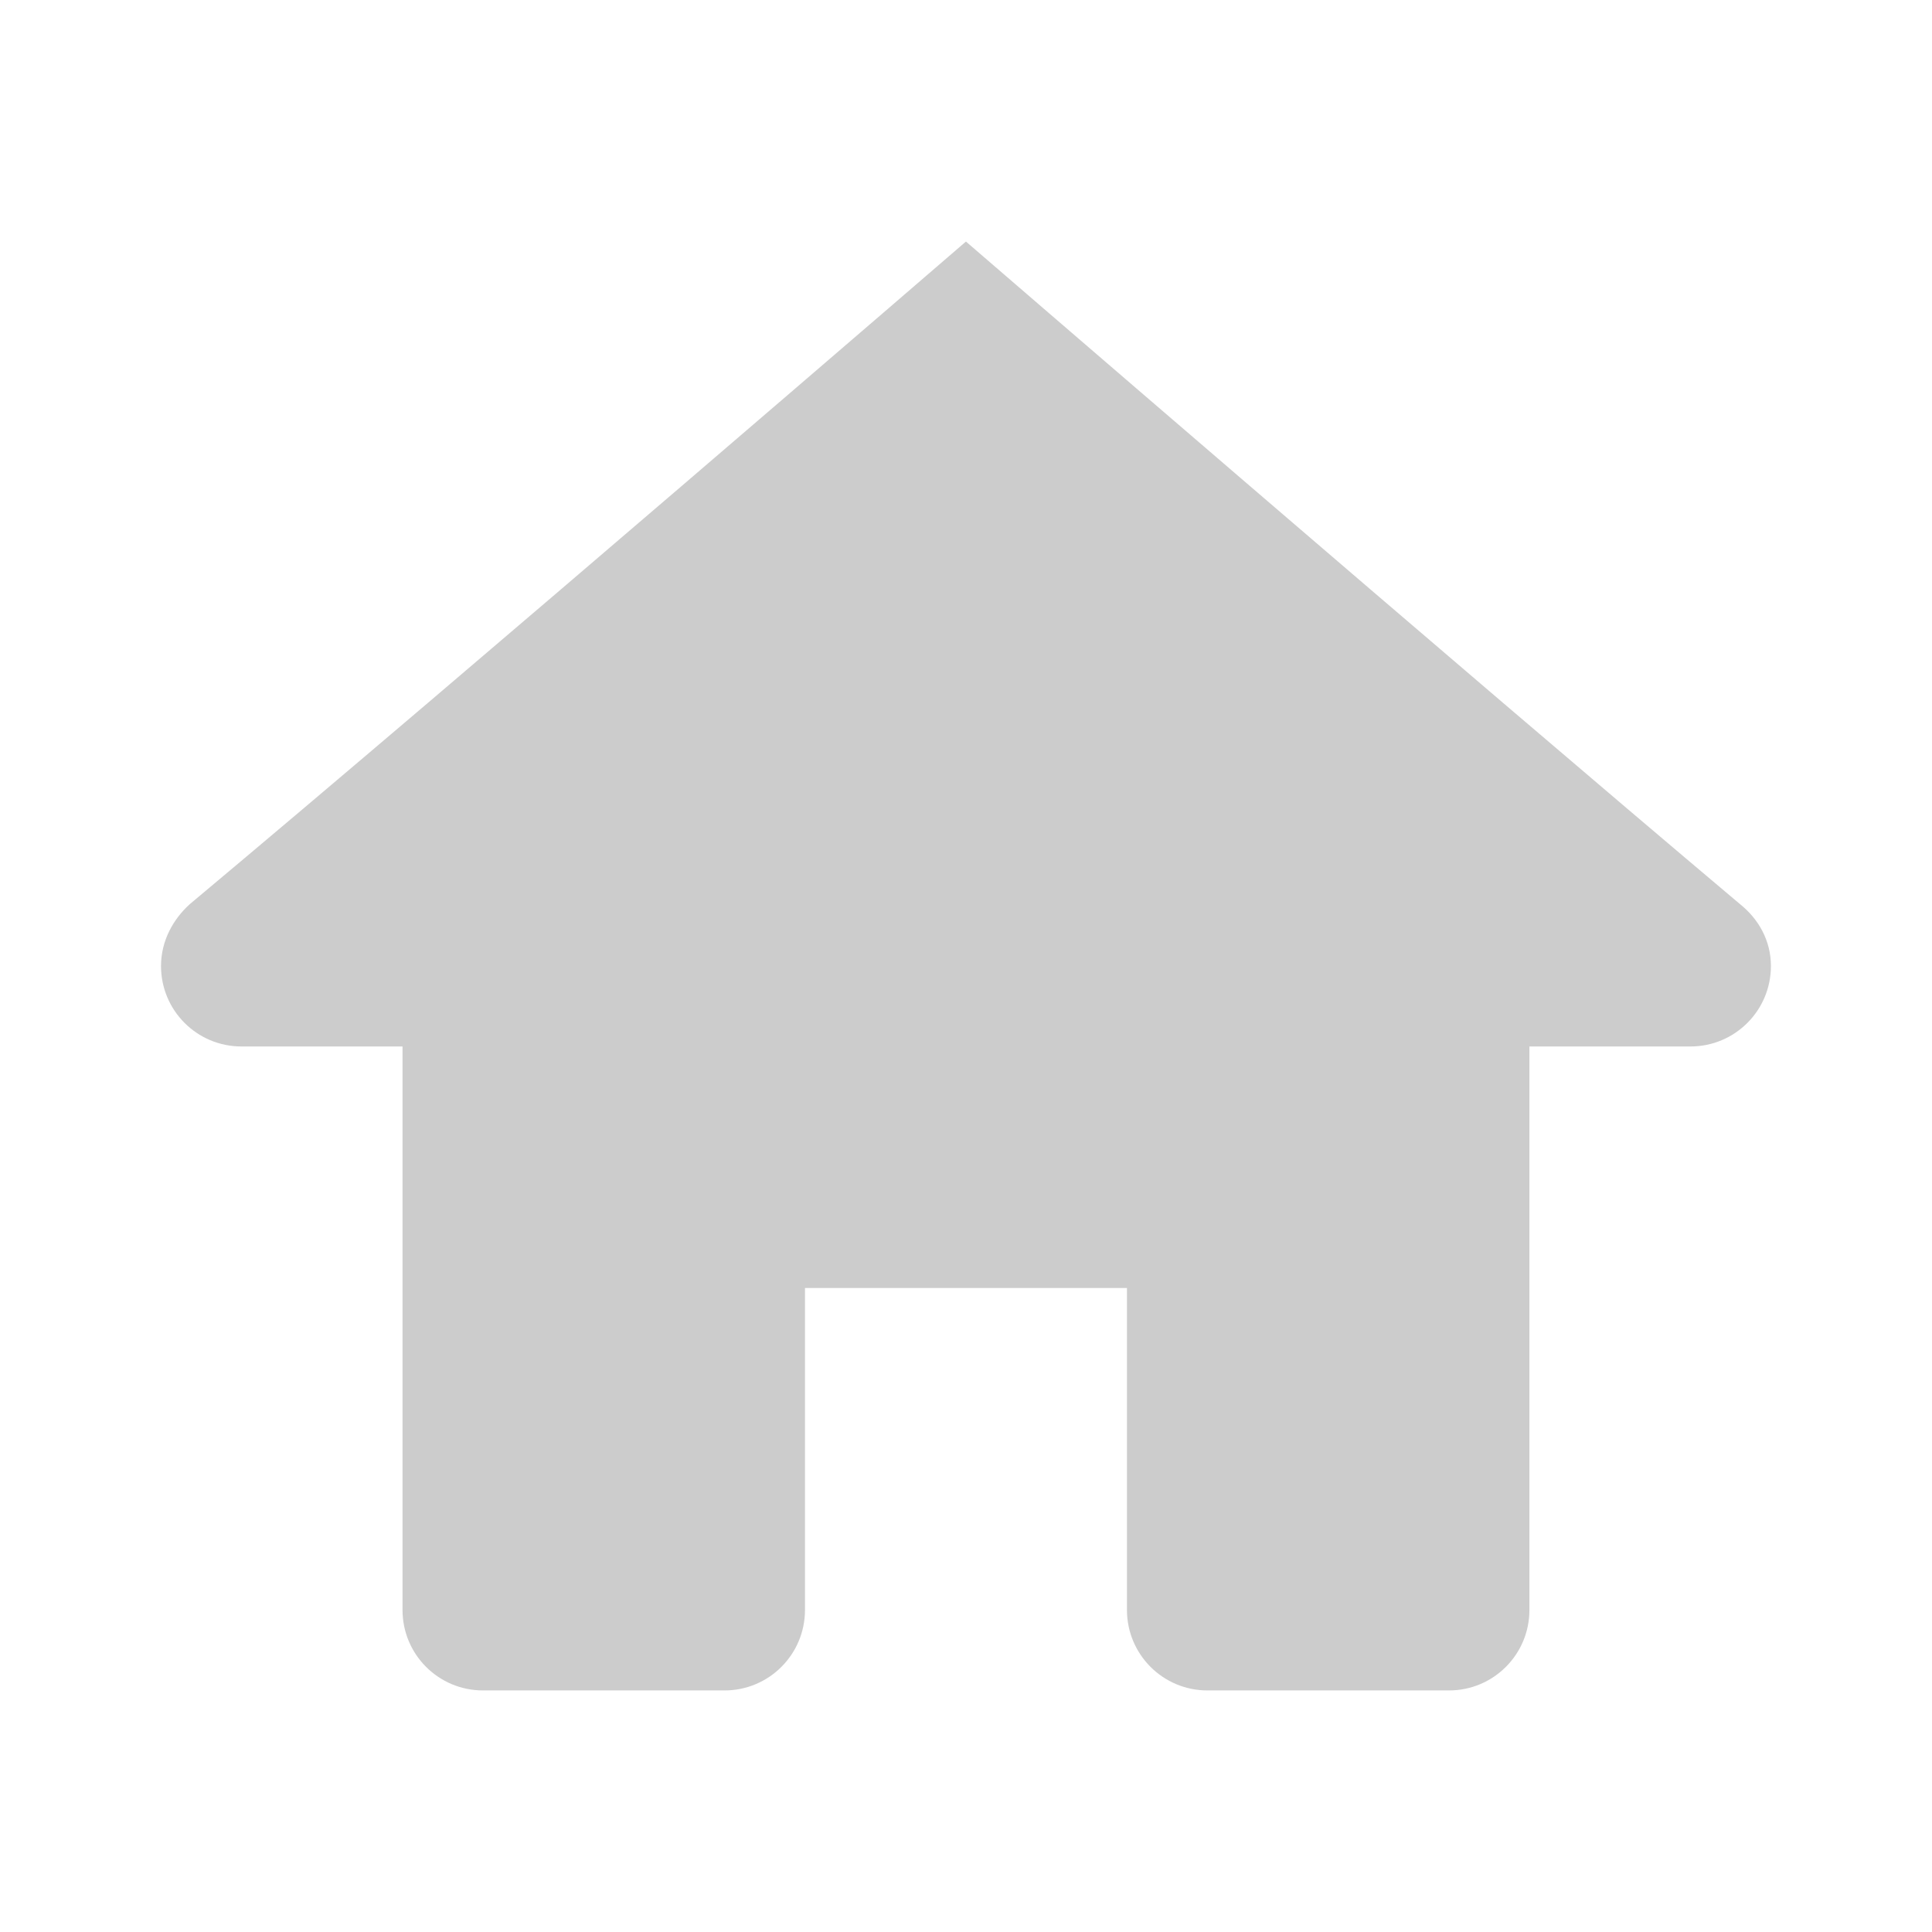 <?xml version="1.0" standalone="no"?><!DOCTYPE svg PUBLIC "-//W3C//DTD SVG 1.1//EN" "http://www.w3.org/Graphics/SVG/1.1/DTD/svg11.dtd"><svg t="1489090251718" class="icon" style="" viewBox="0 0 1024 1024" version="1.1" xmlns="http://www.w3.org/2000/svg" p-id="2157" xmlns:xlink="http://www.w3.org/1999/xlink" width="48" height="48"><defs><style type="text/css"></style></defs><path d="M512 128c0 0-263.936 227.84-411.424 351.232-8.672 7.84-15.232 19.296-15.232 32.768 0 23.584 19.072 42.656 42.656 42.656l85.344 0 0 298.656c0 23.584 19.072 42.656 42.656 42.656l128 0c23.584 0 42.656-19.104 42.656-42.656l0-170.656 170.656 0 0 170.656c0 23.552 19.072 42.656 42.656 42.656l128 0c23.584 0 42.656-19.072 42.656-42.656l0-298.656 85.344 0c23.584 0 42.656-19.072 42.656-42.656 0-13.472-6.56-24.928-16.352-32.768-146.464-123.392-410.336-351.232-410.336-351.232z" p-id="2158" fill="#cccccc"></path></svg>